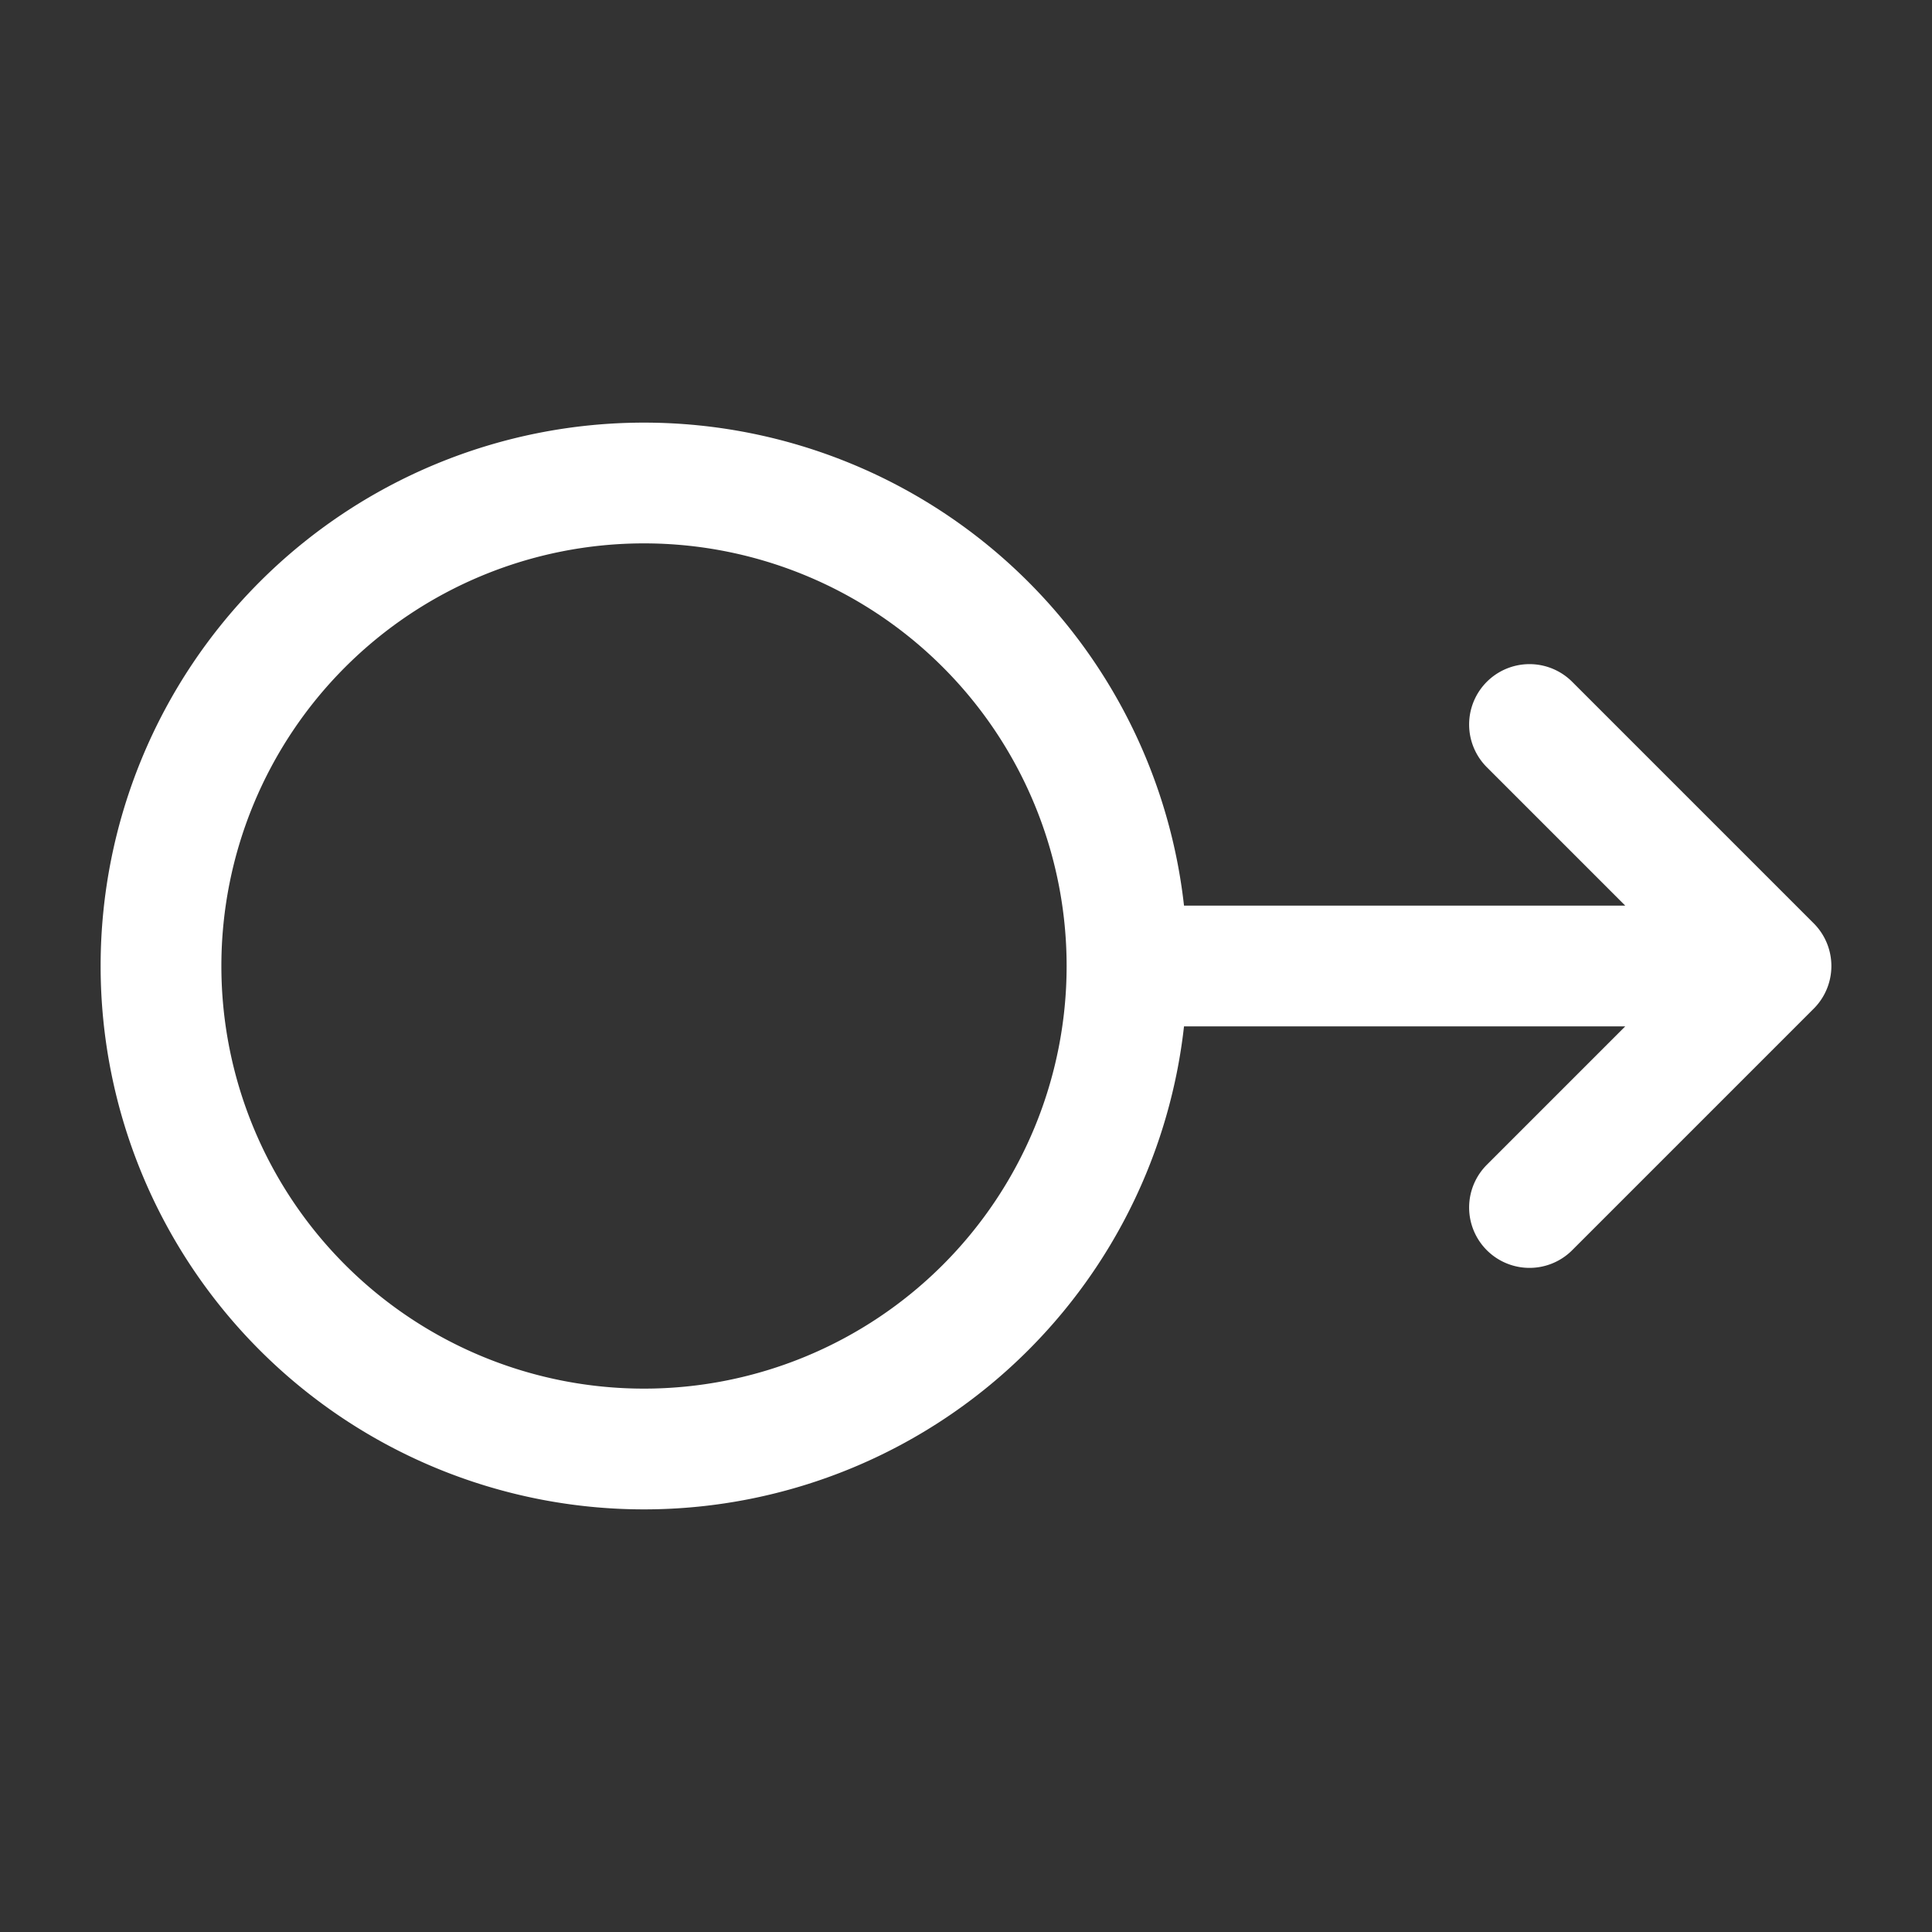 <?xml version="1.0" encoding="UTF-8"?><svg width="24px" height="24px" stroke-width="1.5" viewBox="0 0 24 24" fill="none" xmlns="http://www.w3.org/2000/svg" color="#ffffff"><rect x="0" y="0" width="24" height="24" fill="#333333" stroke="none"/><path d="M14 12a6 6 0 11-12 0 6 6 0 0112 0zm0 0h8m0 0l-3-3m3 3l-3 3" stroke="#ffffff" stroke-width="1.5" stroke-linecap="round" stroke-linejoin="round"></path></svg>